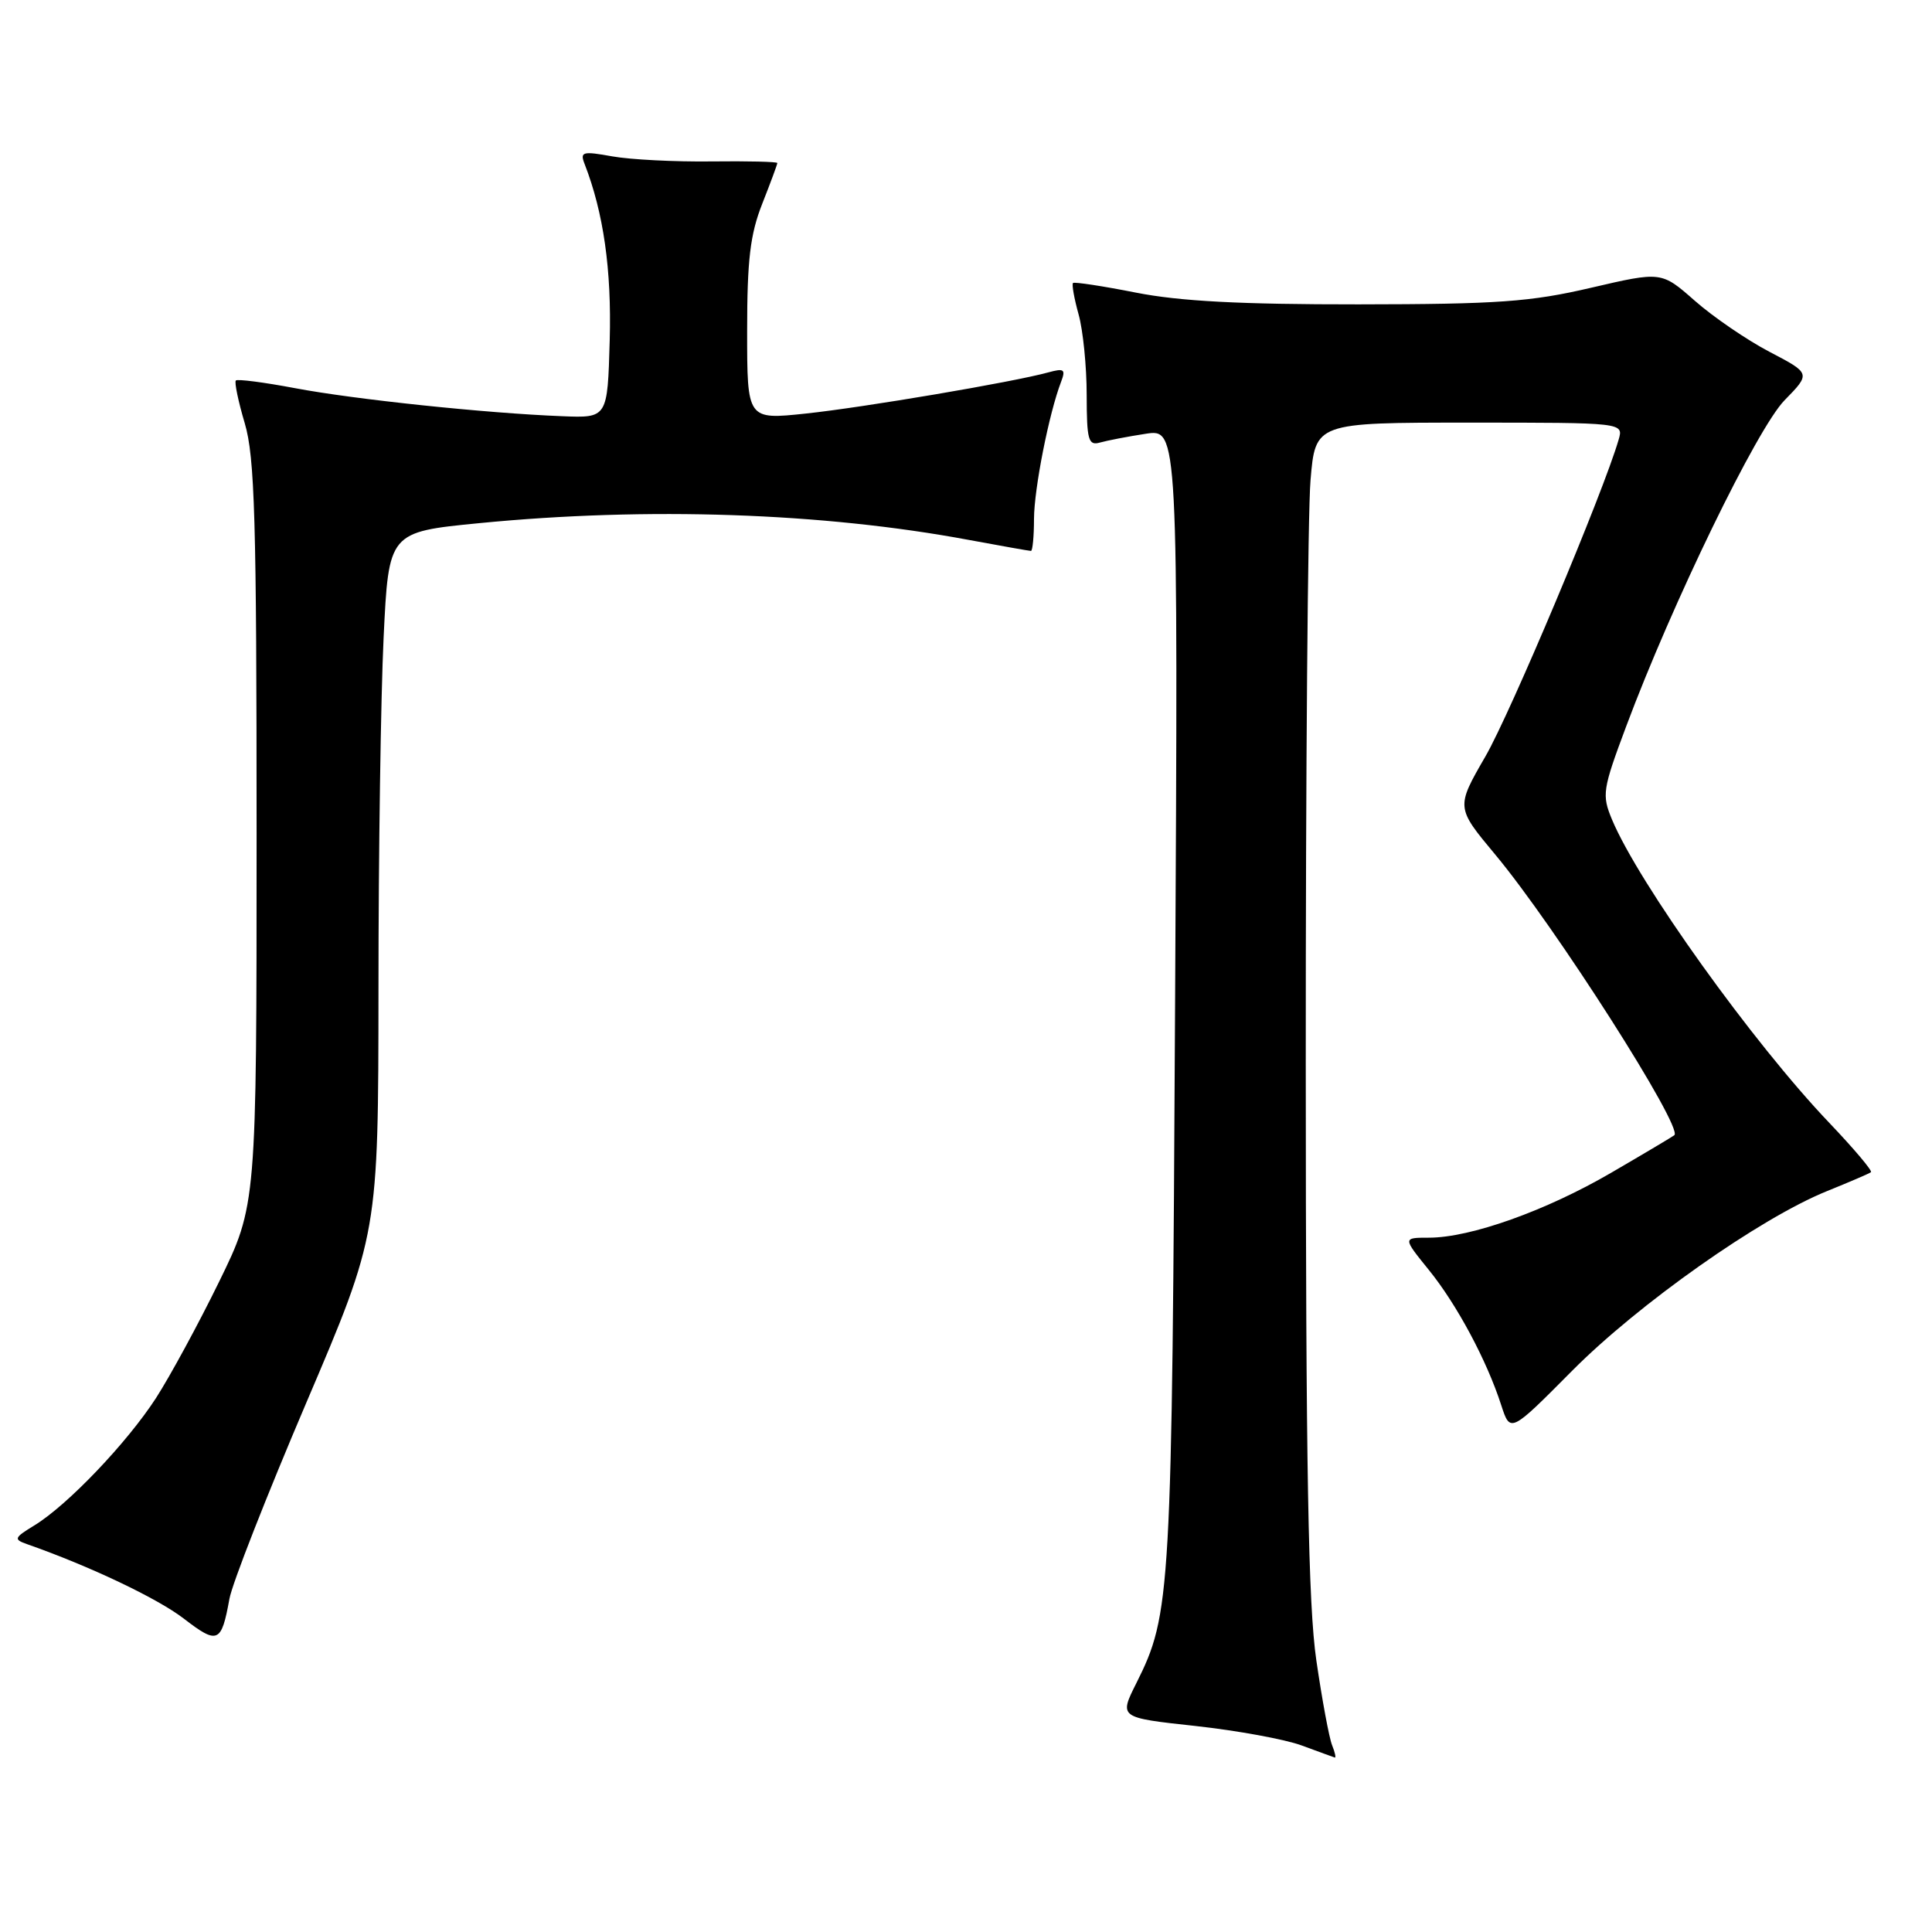 <?xml version="1.0" encoding="UTF-8" standalone="no"?>
<!DOCTYPE svg PUBLIC "-//W3C//DTD SVG 1.1//EN" "http://www.w3.org/Graphics/SVG/1.1/DTD/svg11.dtd" >
<svg xmlns="http://www.w3.org/2000/svg" xmlns:xlink="http://www.w3.org/1999/xlink" version="1.1" viewBox="0 0 256 256">
 <g >
 <path fill="currentColor"
d=" M 176.51 231.25 C 176.12 230.29 175.18 225.22 174.42 220.00 C 173.35 212.65 173.03 194.72 173.02 140.90 C 173.01 102.62 173.29 67.86 173.65 63.65 C 174.29 56.00 174.29 56.00 194.71 56.00 C 215.13 56.00 215.13 56.00 214.48 58.25 C 212.48 65.17 200.15 94.49 196.82 100.24 C 192.92 106.99 192.92 106.99 198.13 113.24 C 206.03 122.71 223.06 149.39 221.86 150.42 C 221.66 150.59 217.90 152.83 213.50 155.39 C 204.84 160.44 194.84 164.00 189.33 164.00 C 185.87 164.00 185.87 164.00 189.31 168.25 C 193.02 172.82 197.00 180.24 198.92 186.19 C 200.12 189.89 200.12 189.89 208.31 181.64 C 217.11 172.78 233.20 161.43 242.06 157.84 C 245.05 156.63 247.69 155.50 247.91 155.32 C 248.14 155.15 245.64 152.19 242.36 148.75 C 232.27 138.17 217.12 117.02 213.60 108.60 C 212.24 105.33 212.34 104.64 215.45 96.32 C 221.55 79.97 232.82 56.77 236.46 53.04 C 239.94 49.48 239.94 49.48 234.47 46.62 C 231.47 45.05 227.01 42.00 224.58 39.86 C 220.15 35.96 220.15 35.96 210.82 38.13 C 202.81 40.00 198.49 40.31 180.00 40.33 C 164.37 40.34 156.31 39.92 150.50 38.77 C 146.10 37.90 142.35 37.33 142.18 37.50 C 142.00 37.67 142.33 39.54 142.92 41.66 C 143.51 43.77 143.99 48.57 143.99 52.32 C 144.00 58.33 144.21 59.08 145.75 58.64 C 146.71 58.37 149.44 57.84 151.80 57.48 C 156.11 56.81 156.11 56.81 155.71 132.15 C 155.29 211.63 155.16 213.85 150.56 223.05 C 148.28 227.60 148.28 227.60 158.39 228.70 C 163.95 229.31 170.30 230.47 172.50 231.29 C 174.70 232.10 176.66 232.82 176.86 232.88 C 177.05 232.95 176.90 232.21 176.51 231.25 Z  M 30.40 211.86 C 30.75 209.87 35.34 198.17 40.59 185.86 C 50.13 163.50 50.13 163.50 50.15 131.00 C 50.15 113.12 50.46 92.20 50.83 84.50 C 51.50 70.50 51.50 70.50 63.50 69.32 C 85.80 67.14 109.00 67.93 128.36 71.54 C 132.68 72.34 136.40 73.00 136.61 73.00 C 136.82 73.00 137.01 71.09 137.01 68.75 C 137.03 64.73 139.00 54.75 140.60 50.59 C 141.23 48.94 141.00 48.77 138.92 49.34 C 134.25 50.63 114.42 53.99 106.75 54.80 C 99.00 55.62 99.00 55.62 99.00 43.85 C 99.00 34.43 99.40 31.06 101.00 27.00 C 102.10 24.21 103.00 21.78 103.00 21.60 C 103.00 21.43 99.06 21.33 94.25 21.39 C 89.44 21.45 83.53 21.15 81.13 20.72 C 77.19 20.01 76.83 20.11 77.46 21.72 C 79.97 28.17 81.05 35.74 80.79 45.11 C 80.50 55.39 80.50 55.39 74.50 55.15 C 64.44 54.76 46.92 52.92 39.07 51.43 C 34.98 50.66 31.46 50.20 31.25 50.42 C 31.04 50.63 31.57 53.18 32.43 56.08 C 33.76 60.57 34.00 68.79 34.00 110.52 C 34.00 159.68 34.00 159.68 29.03 169.84 C 26.30 175.43 22.53 182.36 20.67 185.25 C 16.82 191.19 8.95 199.44 4.56 202.12 C 1.87 203.76 1.78 203.97 3.56 204.60 C 11.89 207.52 20.87 211.79 24.35 214.47 C 28.85 217.94 29.34 217.72 30.40 211.86 Z "/>
</g>
</svg>